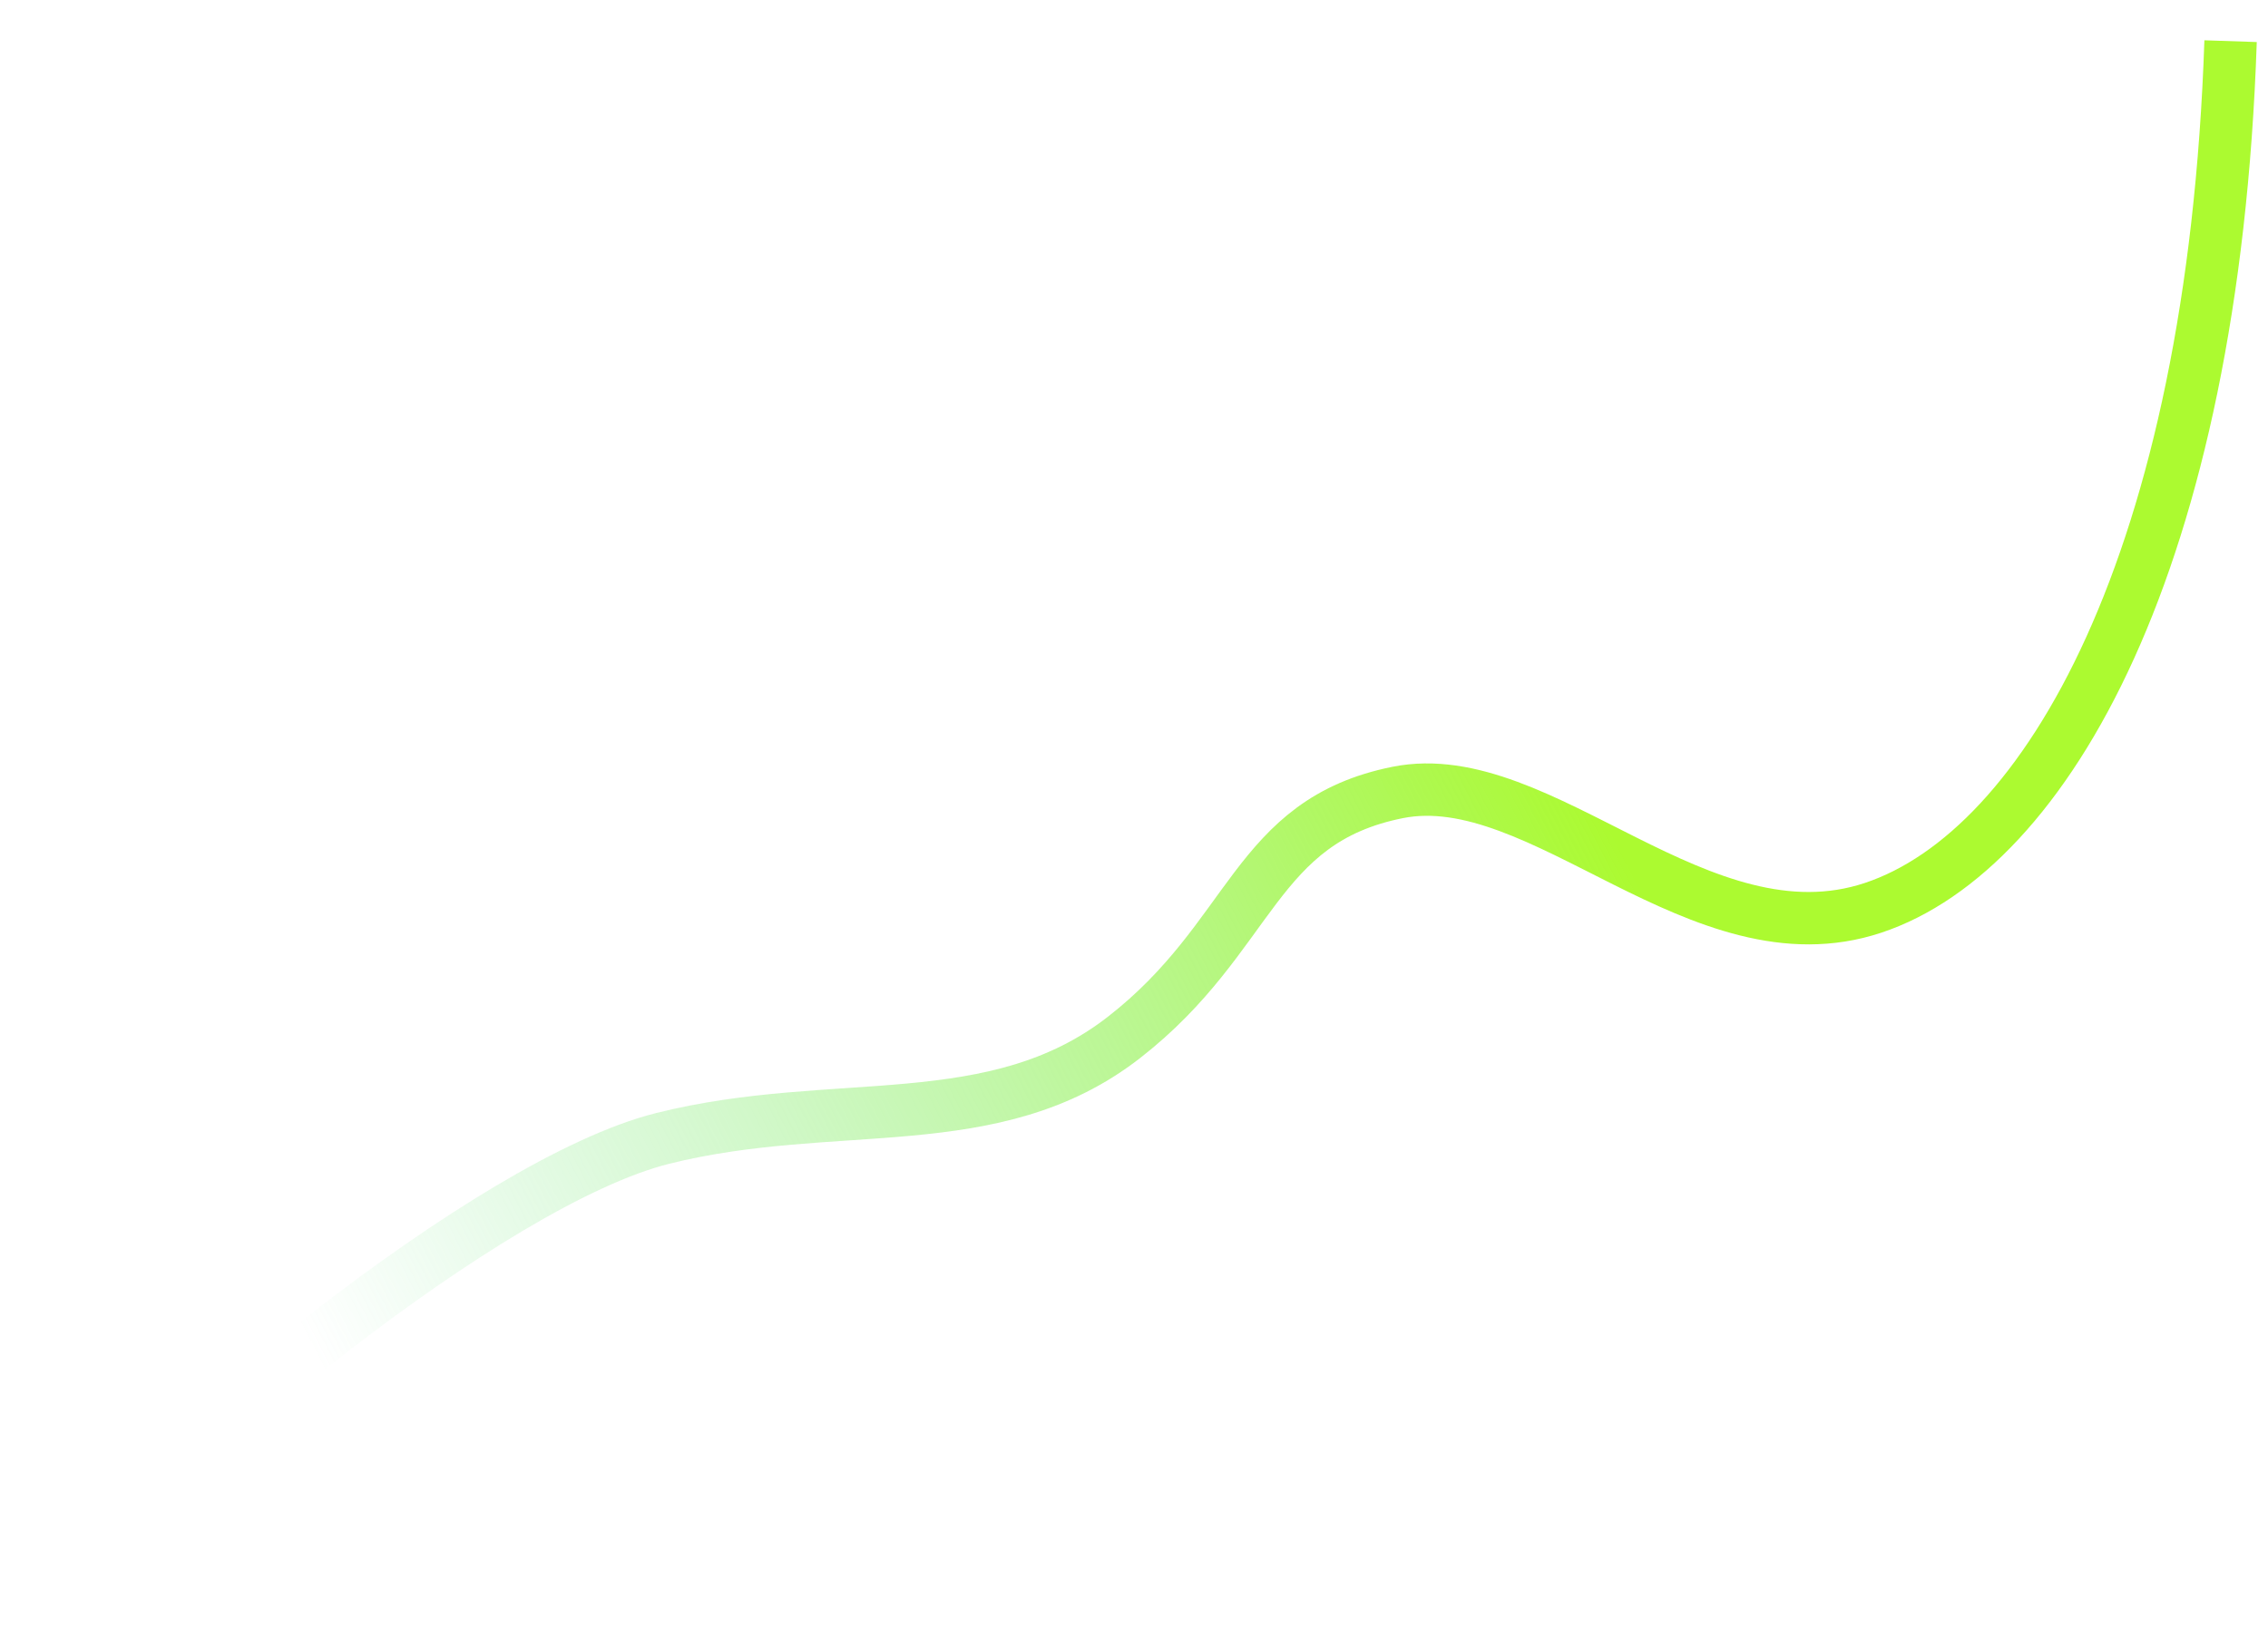 <svg xmlns="http://www.w3.org/2000/svg" width="202" height="146" viewBox="-3 -3 202 146" fill="none" id="svg-702569142_673">
<path d="M0.834 139.5C11.102 126.66 40.623 102.263 56.026 98.411C71.428 94.559 85.547 98.411 97.098 89.422C108.65 80.434 108.65 70.162 121.485 67.594C134.32 65.025 148.439 83.002 163.842 77.866C179.244 72.73 194.112 46.945 195.667 0.667" stroke="url(#svg-702569142_673_paint0_linear_382_1611)" stroke-width="4.667"/>
<defs>
<linearGradient id="svg-702569142_673_paint0_linear_382_1611" x1="140.334" y1="70.5" x2="29.834" y2="127" gradientUnits="userSpaceOnUse">
<stop stop-color="#ACFA30"/>
<stop offset="1" stop-color="#65E386" stop-opacity="0"/>
</linearGradient>
</defs>
</svg>